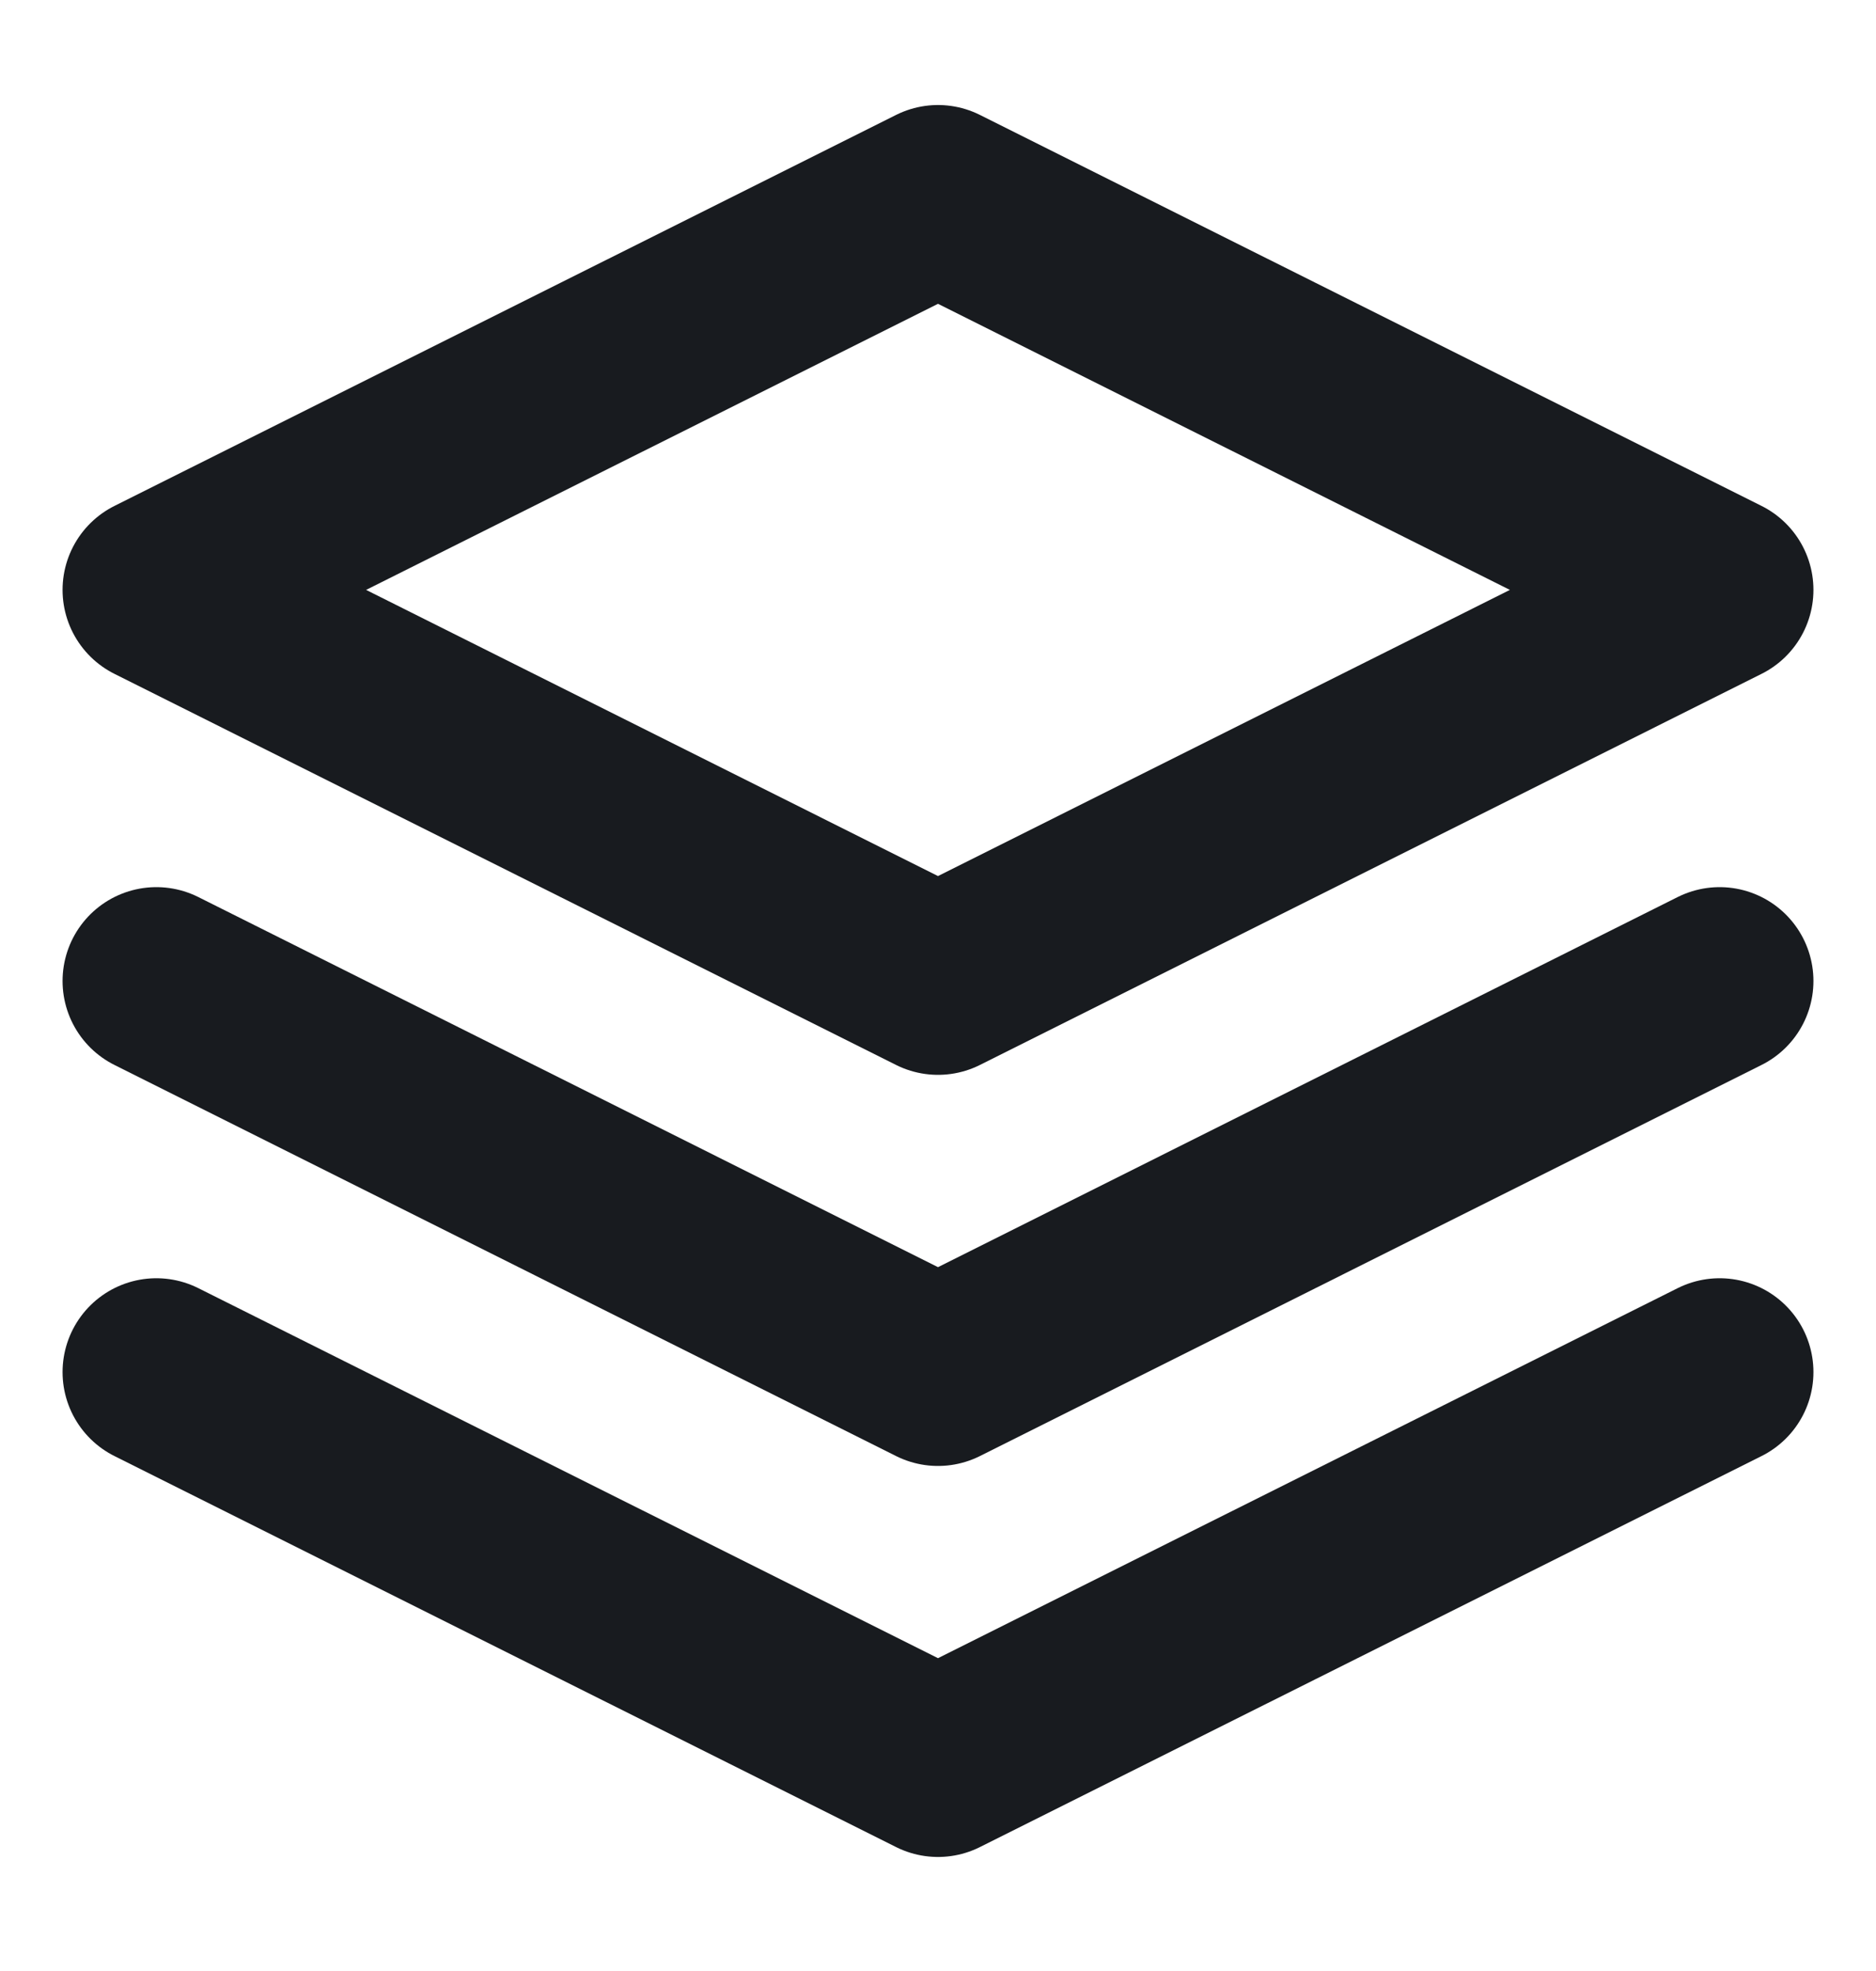<svg width="20" height="21" viewBox="0 0 20 21" fill="none" xmlns="http://www.w3.org/2000/svg">
<g id="layers">
<path id="Vector" d="M10 2.119L1.667 6.285L10 10.452L18.333 6.285L10 2.119Z" stroke="#181B1F" stroke-width="2" stroke-linecap="round" stroke-linejoin="round"/>
<path id="Vector_2" d="M1.667 14.619L10 18.785L18.333 14.619" stroke="#181B1F" stroke-width="2" stroke-linecap="round" stroke-linejoin="round"/>
<path id="Vector_3" d="M1.667 10.452L10 14.619L18.333 10.452" stroke="#181B1F" stroke-width="2" stroke-linecap="round" stroke-linejoin="round"/>
</g>
</svg>
